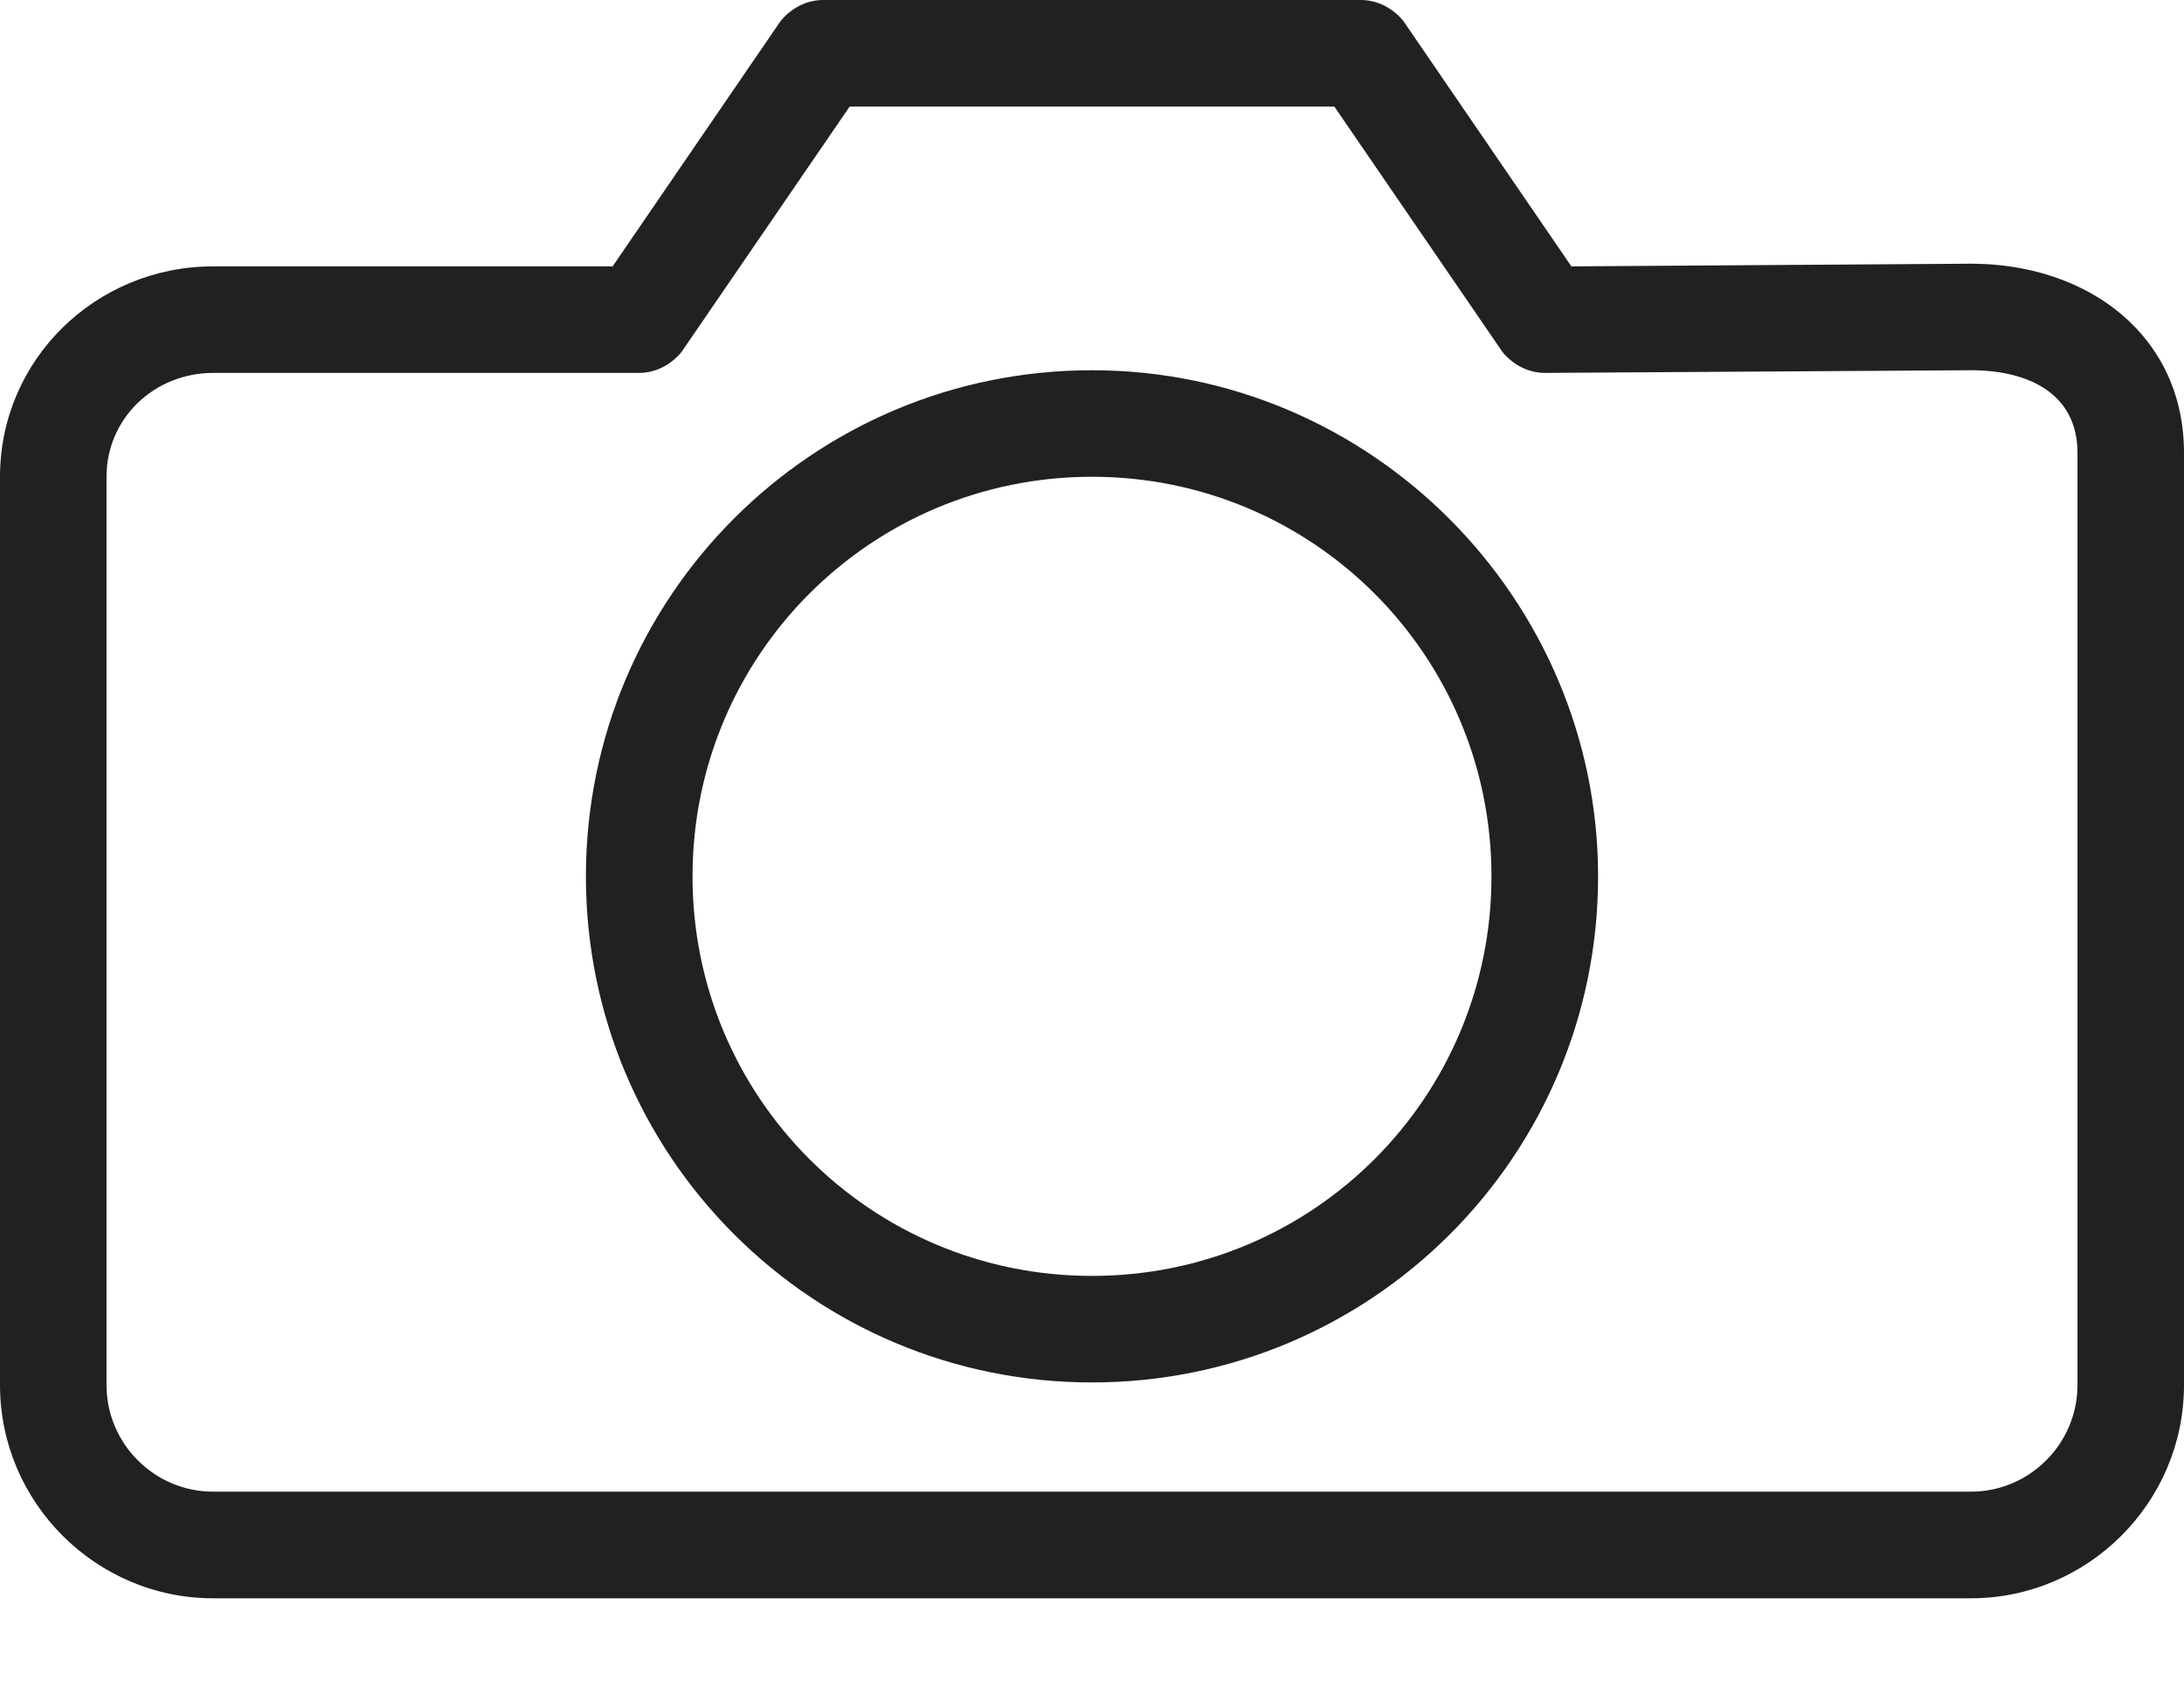<svg width="22" height="17" viewBox="0 0 22 17" fill="none" xmlns="http://www.w3.org/2000/svg">
<path d="M11 3.729C8.183 3.729 5.902 6.01 5.902 8.827C5.902 11.644 8.183 13.924 11 13.924C13.817 13.924 16.098 11.644 16.098 8.827C16.098 6.037 13.817 3.729 11 3.729ZM11 12.851C8.773 12.851 6.976 11.054 6.976 8.827C6.976 6.6 8.773 4.802 11 4.802C13.227 4.802 15.024 6.6 15.024 8.827C15.024 11.054 13.227 12.851 11 12.851ZM19.854 2.656L15.829 2.683L14.139 0.215C14.032 0.08 13.871 0 13.71 0H8.29C8.129 0 7.968 0.08 7.861 0.215L6.171 2.683H2.146C0.966 2.683 0 3.622 0 4.802V13.951C0 15.132 0.966 16.098 2.146 16.098H19.854C21.034 16.098 22 15.132 22 13.951V4.561C22 3.38 21.034 2.656 19.854 2.656ZM20.927 13.951C20.927 14.541 20.444 15.024 19.854 15.024H2.146C1.556 15.024 1.073 14.541 1.073 13.951V4.802C1.073 4.212 1.556 3.756 2.146 3.756H6.439C6.6 3.756 6.761 3.676 6.868 3.541L8.559 1.073H13.441L15.132 3.541C15.239 3.676 15.4 3.756 15.561 3.756L19.854 3.729C20.444 3.729 20.927 3.971 20.927 4.561V13.951Z" fill="#212121"/>
</svg>
